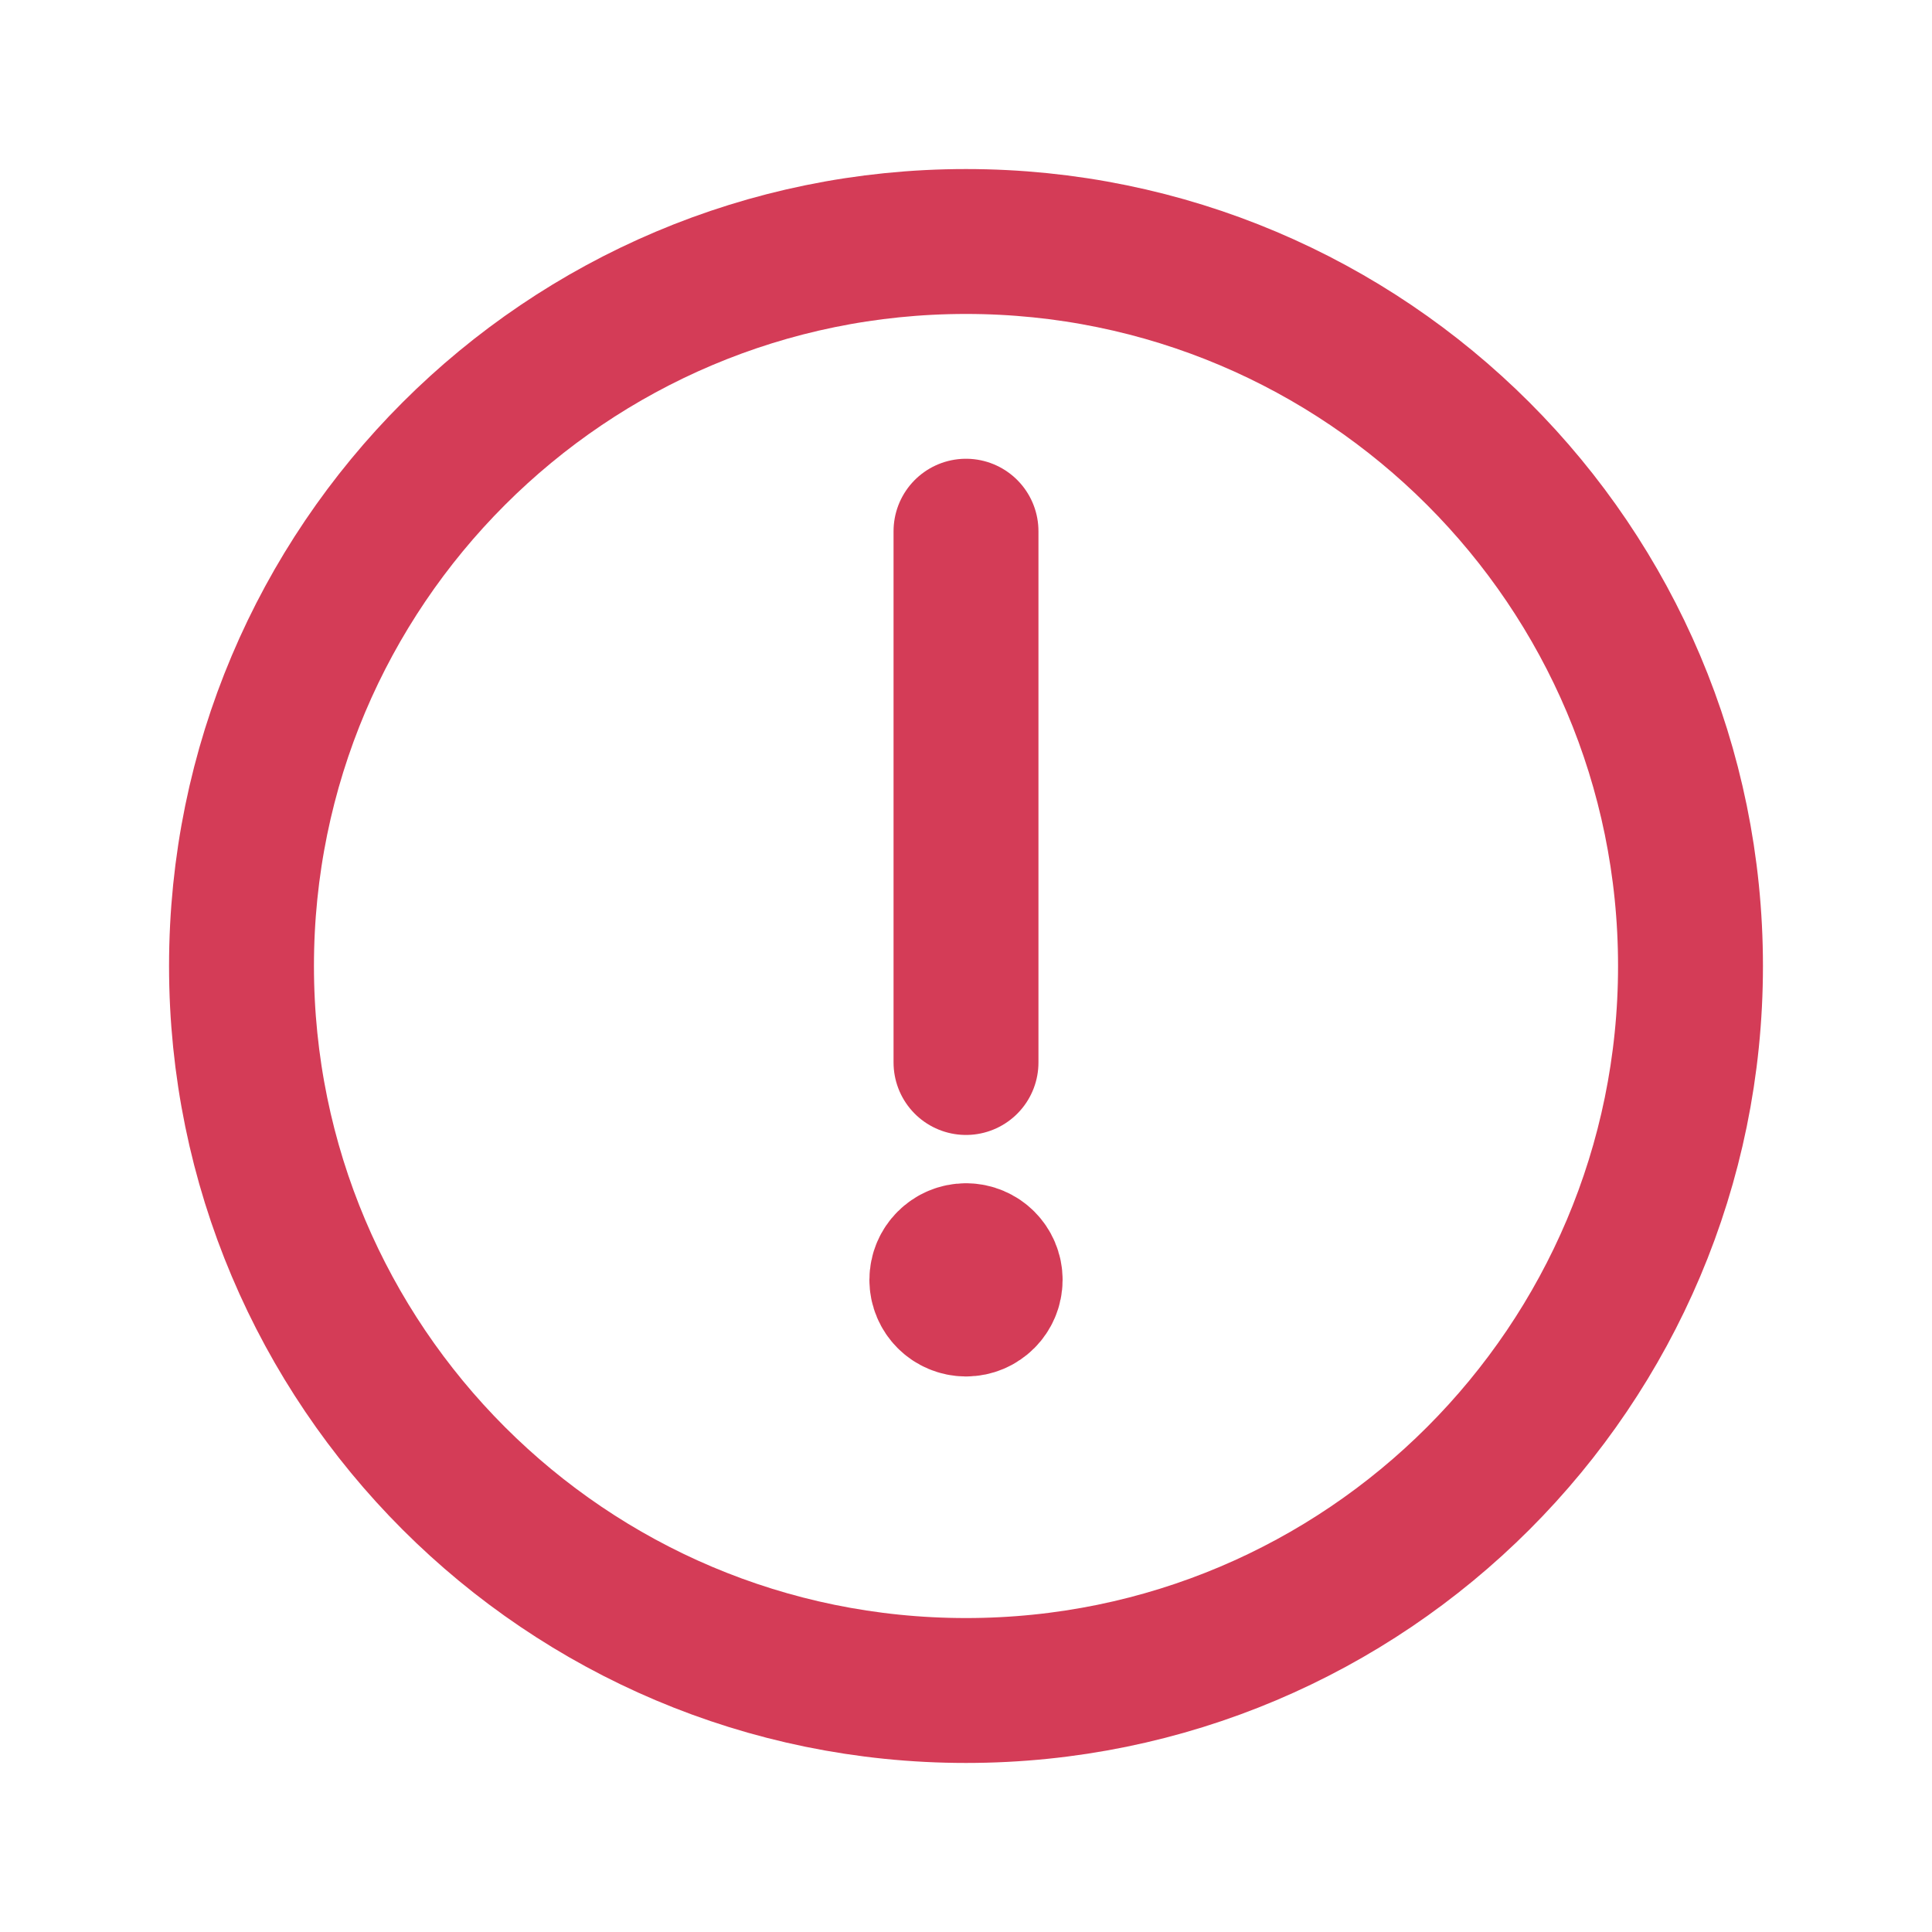 <svg width="20" height="20" viewBox="0 0 20 20" fill="none" xmlns="http://www.w3.org/2000/svg">
<path d="M10 12.999C9.862 12.999 9.75 13.111 9.75 13.249C9.75 13.387 9.862 13.499 10 13.499C10.138 13.499 10.25 13.387 10.25 13.249C10.25 13.111 10.138 12.999 10 12.999V12.999" stroke="#D43C57" stroke-width="1.5" stroke-linecap="round" stroke-linejoin="round"/>
<path d="M10 10.999V5.499" stroke="#D43C57" stroke-width="1.5" stroke-linecap="round"/>
<path fill-rule="evenodd" clip-rule="evenodd" d="M10 17.5C14.142 17.5 17.5 14.142 17.5 10C17.5 5.858 14.142 2.5 10 2.5C5.858 2.5 2.5 5.858 2.5 10C2.5 14.142 5.858 17.5 10 17.5Z" stroke="#D43C57" stroke-width="1.5"/>
</svg>
